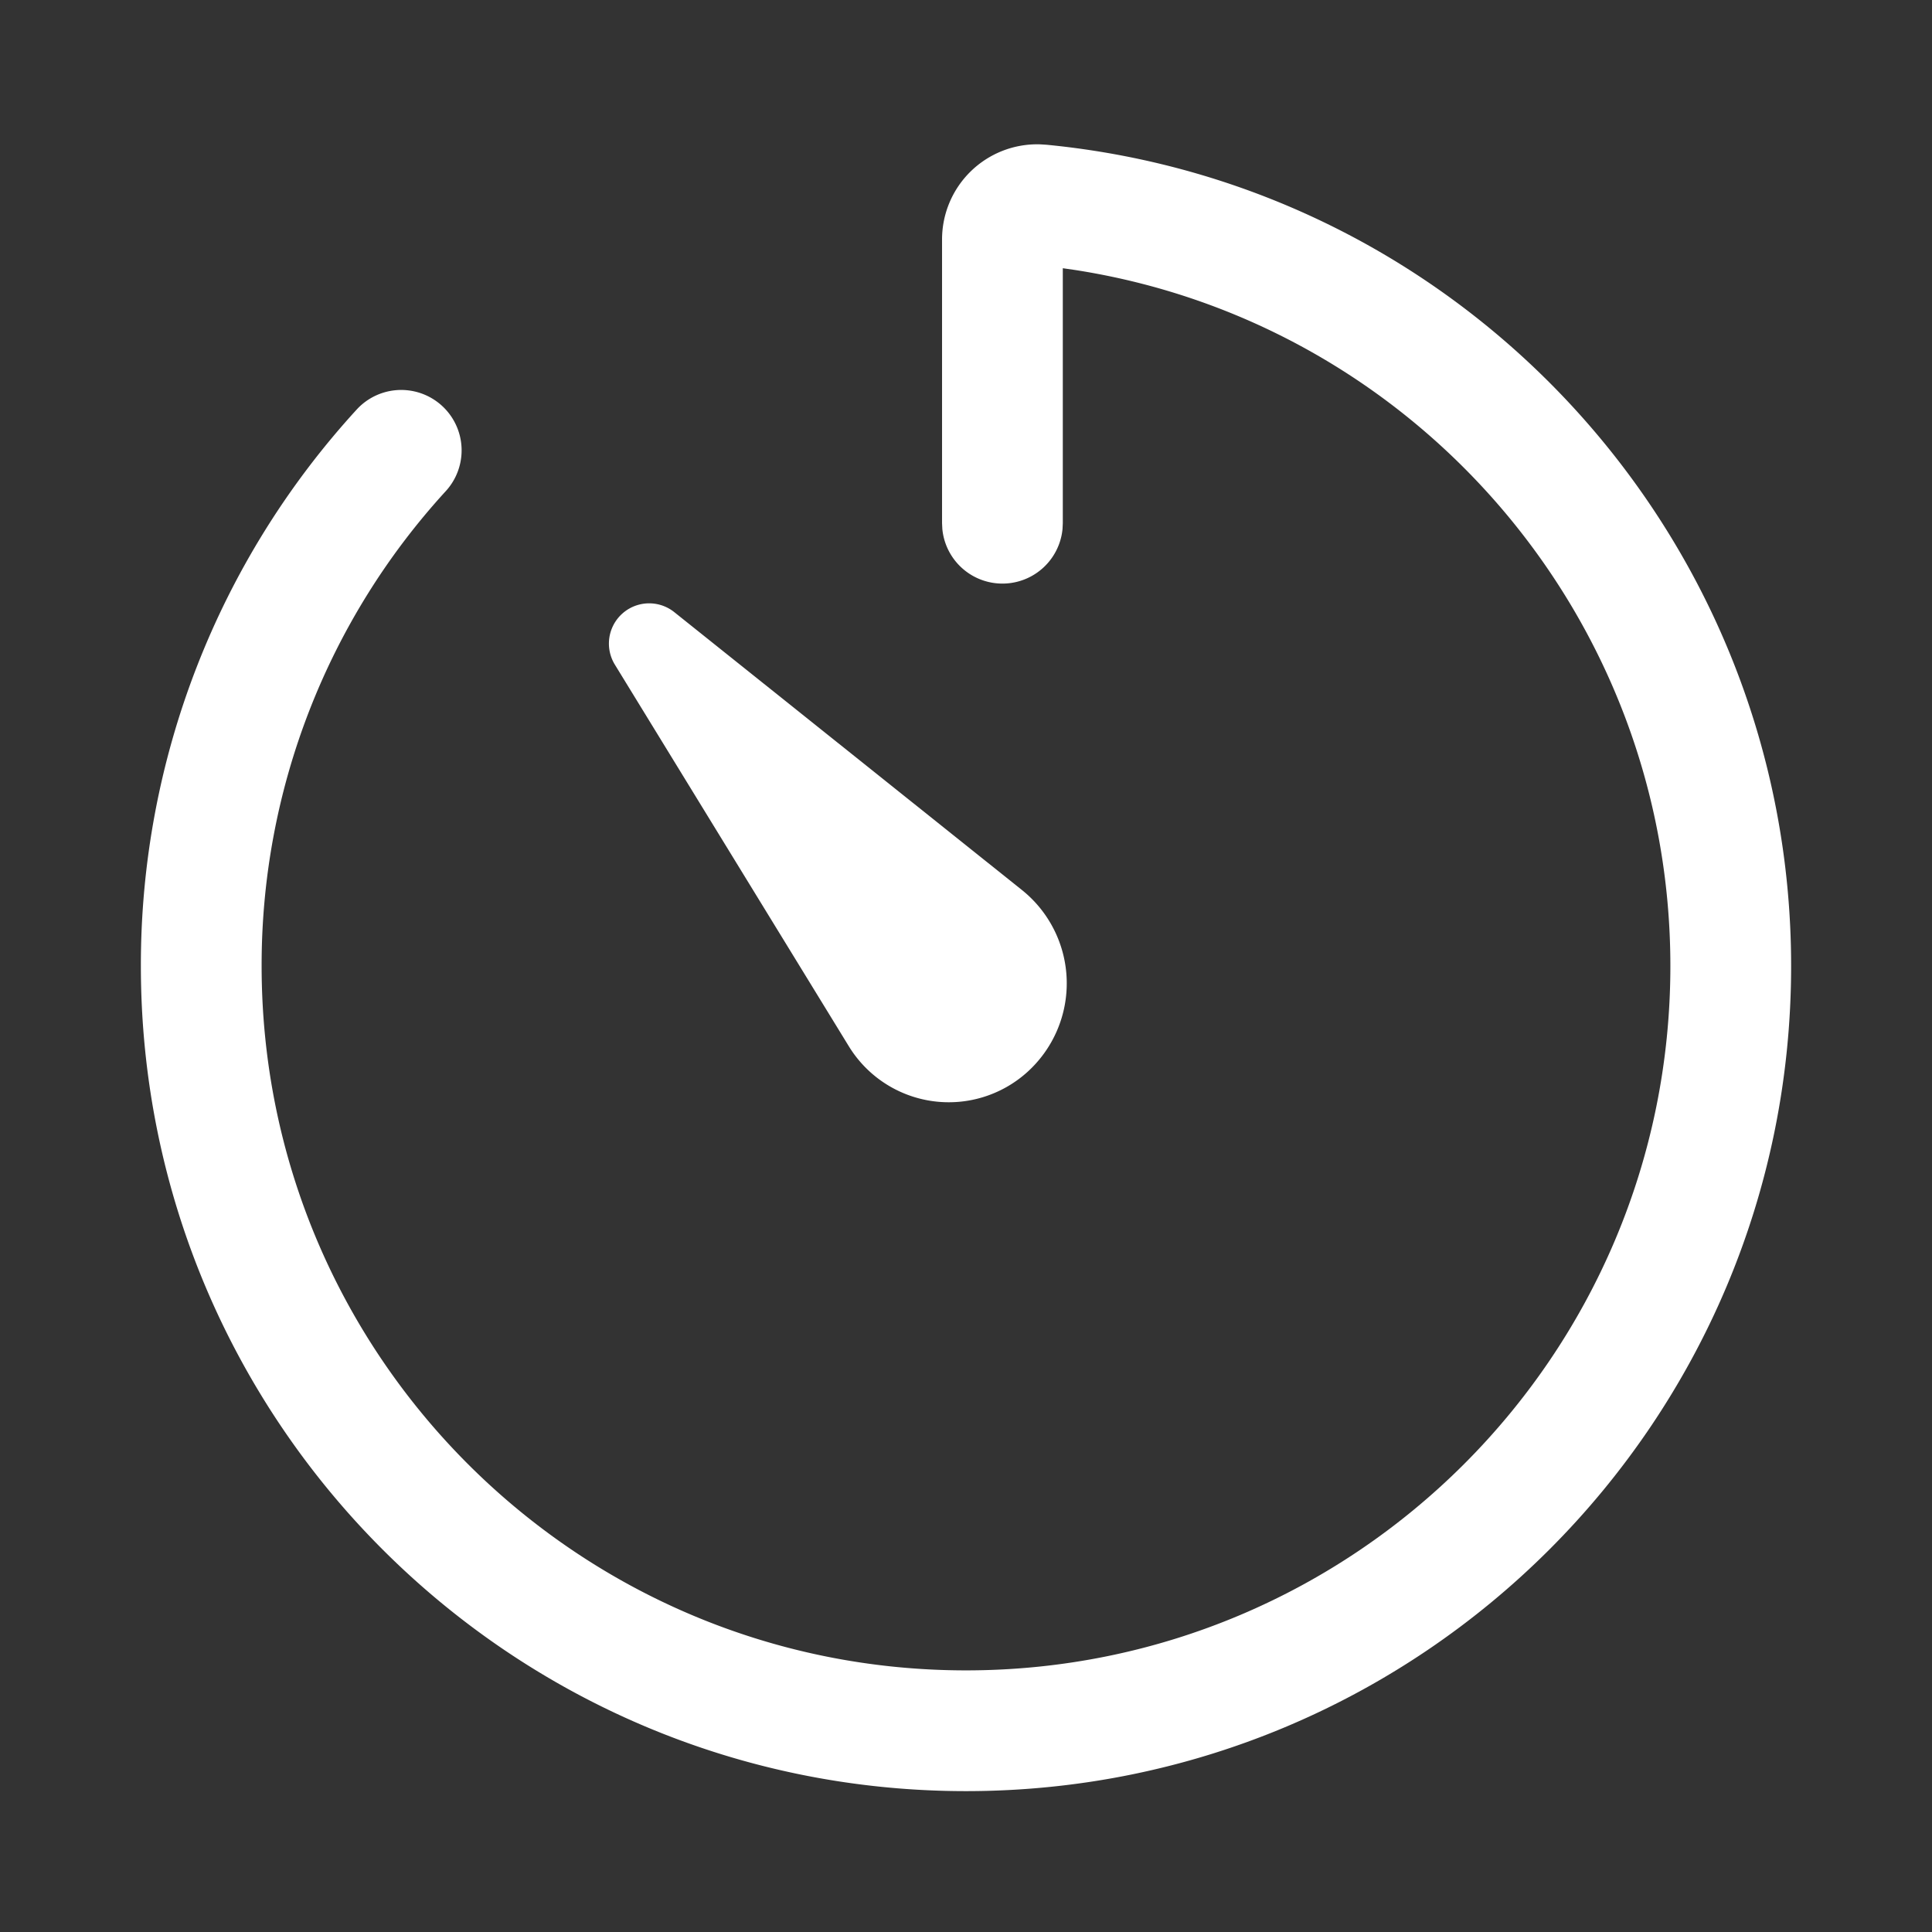 <svg t="1729956007763" class="icon" viewBox="0 0 1024 1024" version="1.1" xmlns="http://www.w3.org/2000/svg" p-id="1374" width="200" height="200"><rect x="0" y="0" width="1024" height="1024" fill="#333333" stroke="none"/><path d="M551.147 76.501l3.456 0.213C777.664 98.304 949.333 286.336 949.333 512c0 241.536-195.797 437.333-437.333 437.333S74.667 753.536 74.667 512a435.797 435.797 0 0 1 114.347-294.891 32 32 0 1 1 47.275 43.179A371.797 371.797 0 0 0 138.667 512c0 206.187 167.147 373.333 373.333 373.333S885.333 718.187 885.333 512c0-185.387-135.787-341.077-315.669-368.917l-6.357-0.917V277.333l-0.149 3.072a32 32 0 0 1-63.701 0L499.307 277.333V126.891a50.432 50.432 0 0 1 51.84-50.389z" fill="#ffffff" p-id="1375"></path><path d="M357.376 324.437l184.213 147.243a63.36 63.36 0 0 1 2.837 96.597 62.123 62.123 0 0 1-94.507-13.696l-124.053-202.347a21.333 21.333 0 0 1 31.509-27.797z" fill="#ffffff" p-id="1376"></path></svg>